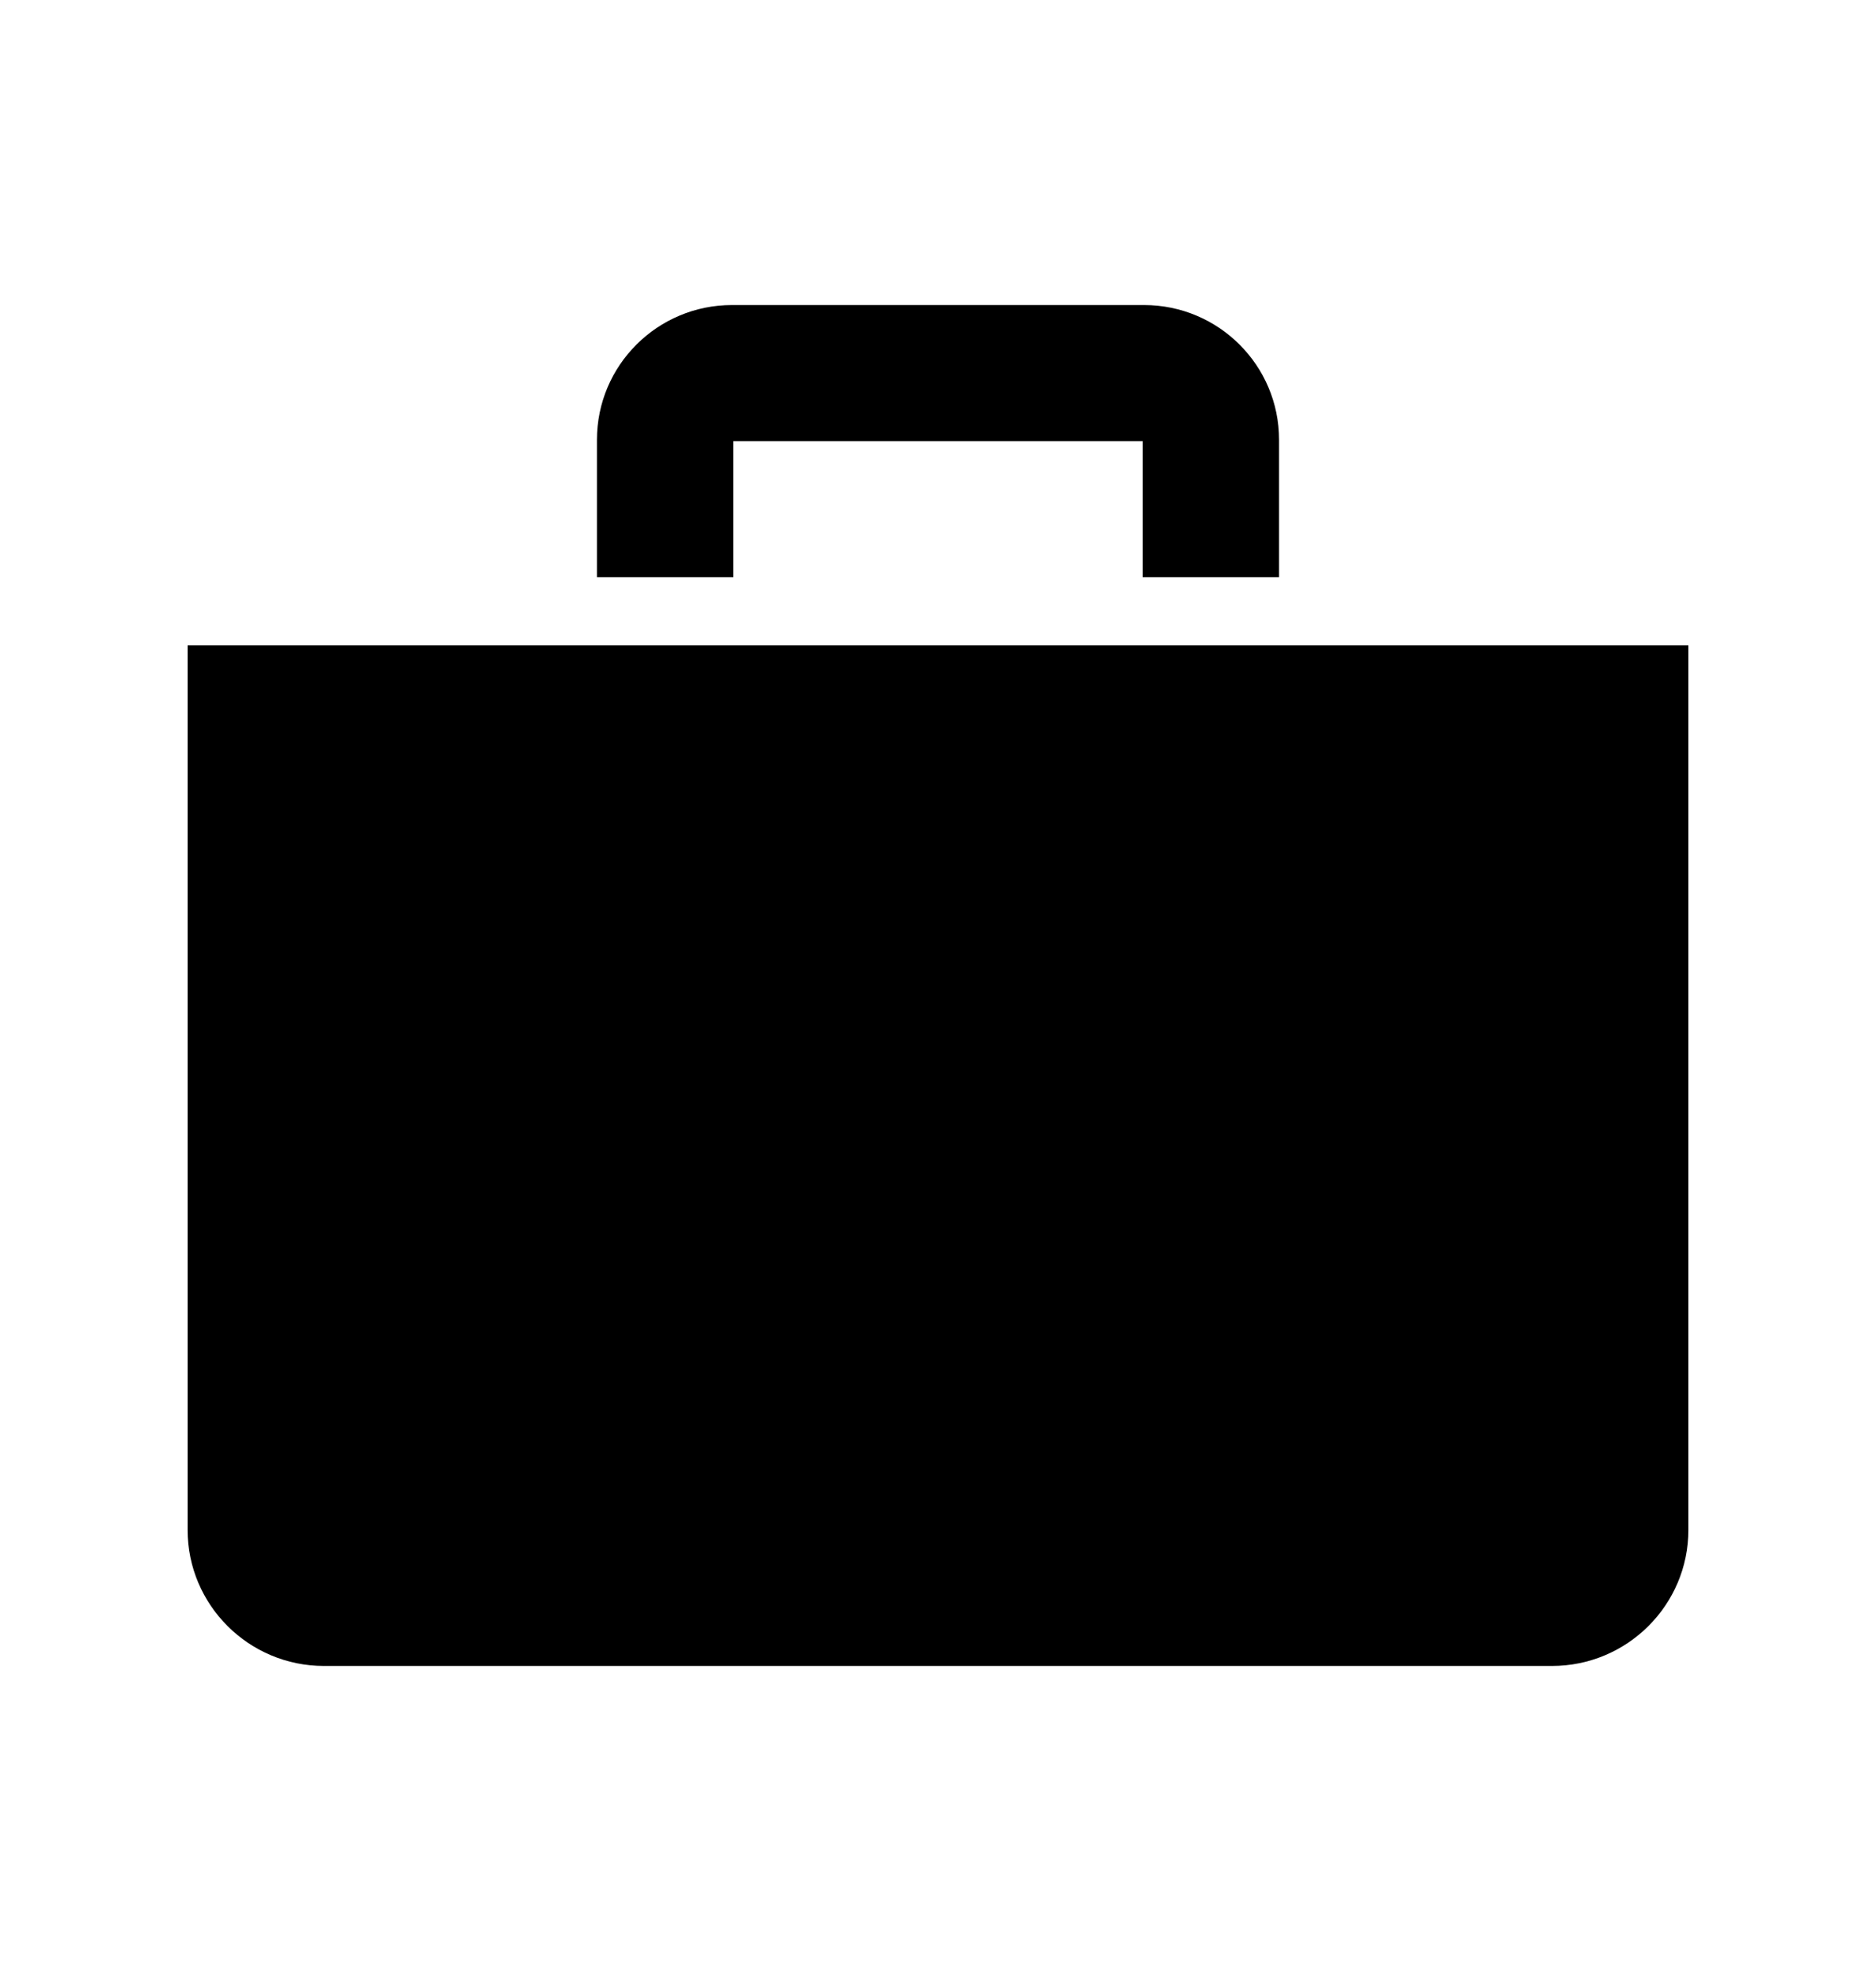 <svg width="20" height="21" viewBox="0 0 20 21" fill="none" xmlns="http://www.w3.org/2000/svg">
<path d="M7.818 4.7H12.182V6.15H13.636V4.686C13.636 3.893 12.991 3.25 12.196 3.25H7.804C7.009 3.25 6.364 3.893 6.364 4.686V6.15H7.818V4.7H7.818ZM2 6.875V16.3C2 17.1 2.652 17.75 3.454 17.75H16.545C17.348 17.75 18 17.1 18 16.3V6.875H2Z" fill="black"/>
</svg>
